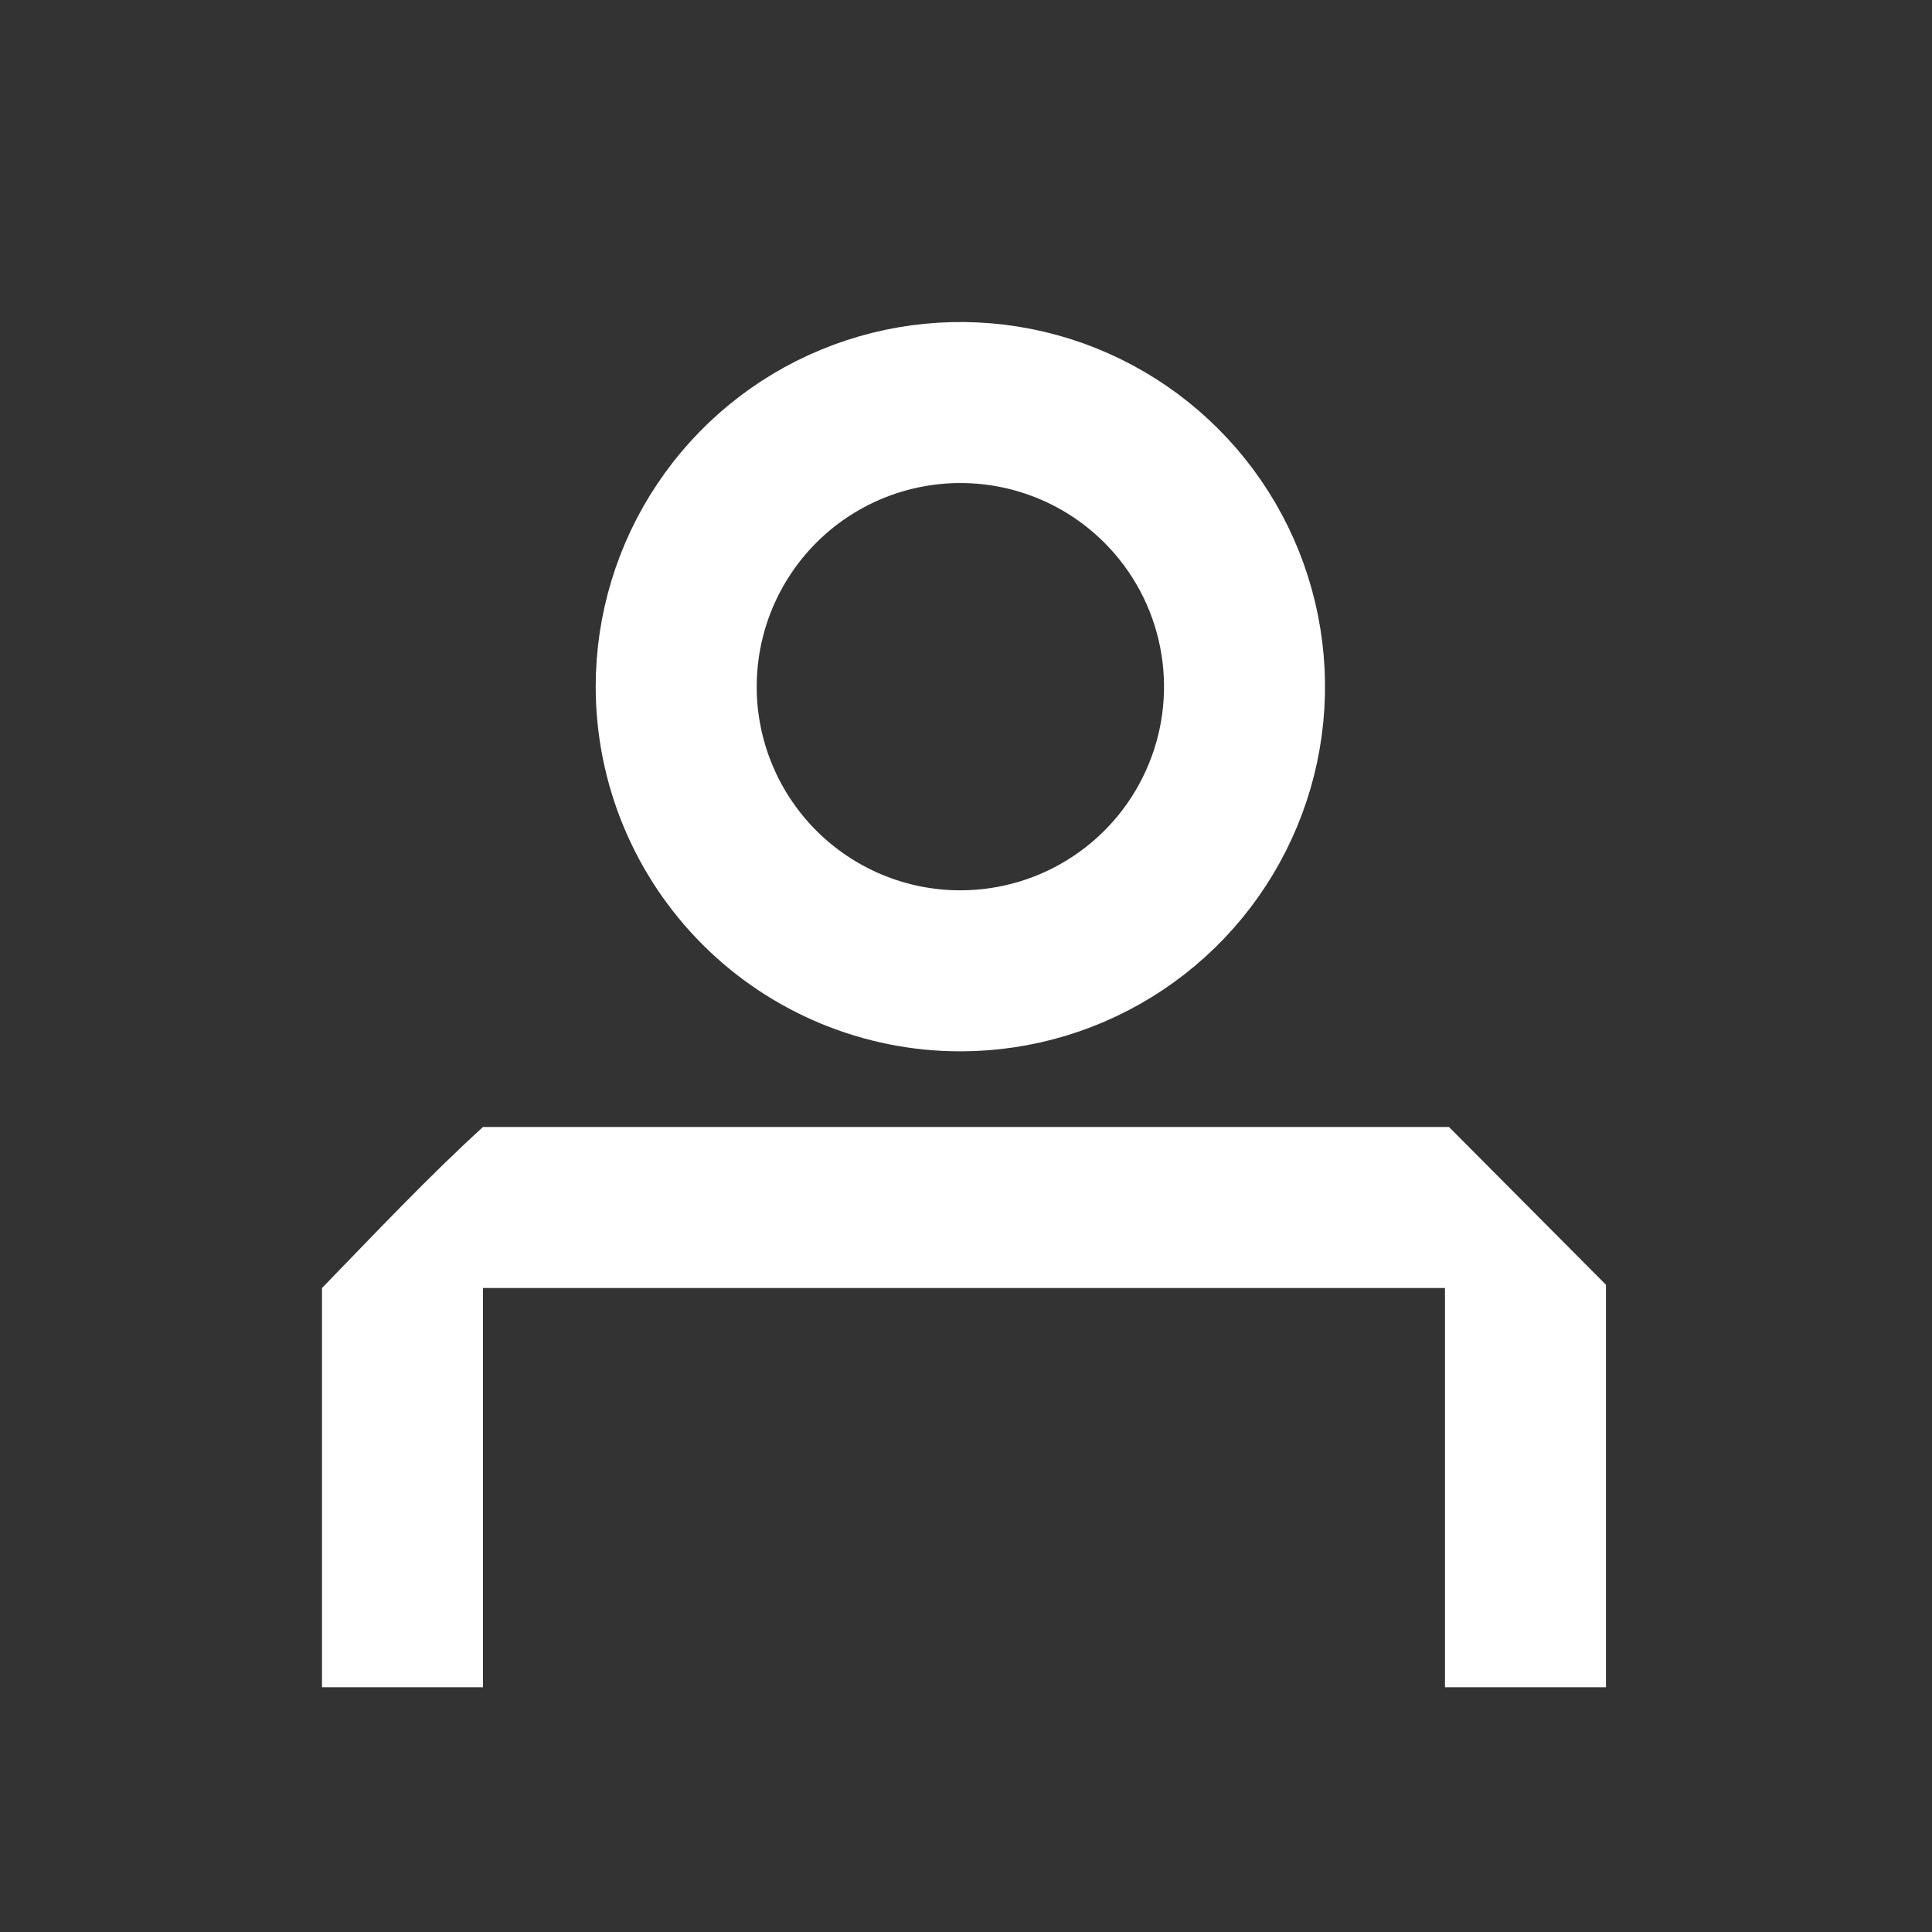 <svg width="24" height="24" viewBox="0 0 24 24" fill="none" xmlns="http://www.w3.org/2000/svg">
<rect x="0" y="0" width="24" height="24" fill="#333333" stroke="none"/>
<g clip-path="url(#clip0_47_344)">
<path d="M11.93 12.06C12.628 12.06 13.311 11.853 13.891 11.465C14.472 11.077 14.924 10.526 15.191 9.881C15.459 9.236 15.528 8.526 15.392 7.841C15.256 7.157 14.92 6.528 14.426 6.034C13.932 5.54 13.303 5.204 12.619 5.068C11.934 4.932 11.224 5.002 10.579 5.269C9.934 5.536 9.383 5.988 8.995 6.569C8.607 7.149 8.4 7.832 8.4 8.53C8.4 9.466 8.772 10.364 9.434 11.026C10.096 11.688 10.994 12.06 11.93 12.06V12.06Z" stroke="white" stroke-width="2" stroke-miterlimit="10"/>
<path d="M18 14H6V16H18V14Z" fill="white"/>
<path d="M4 16V21H6V14C5.33 14.61 4.67 15.31 4 16Z" fill="white"/>
<path d="M18 14L17.95 15.96V20.96H19.95V17.9V15.96L18 14Z" fill="white"/>
</g>
<defs>
<clipPath id="clip0_47_344">
<rect width="15.95" height="16.96" fill="white" transform="translate(4 4)"/>
</clipPath>
</defs>
</svg>
